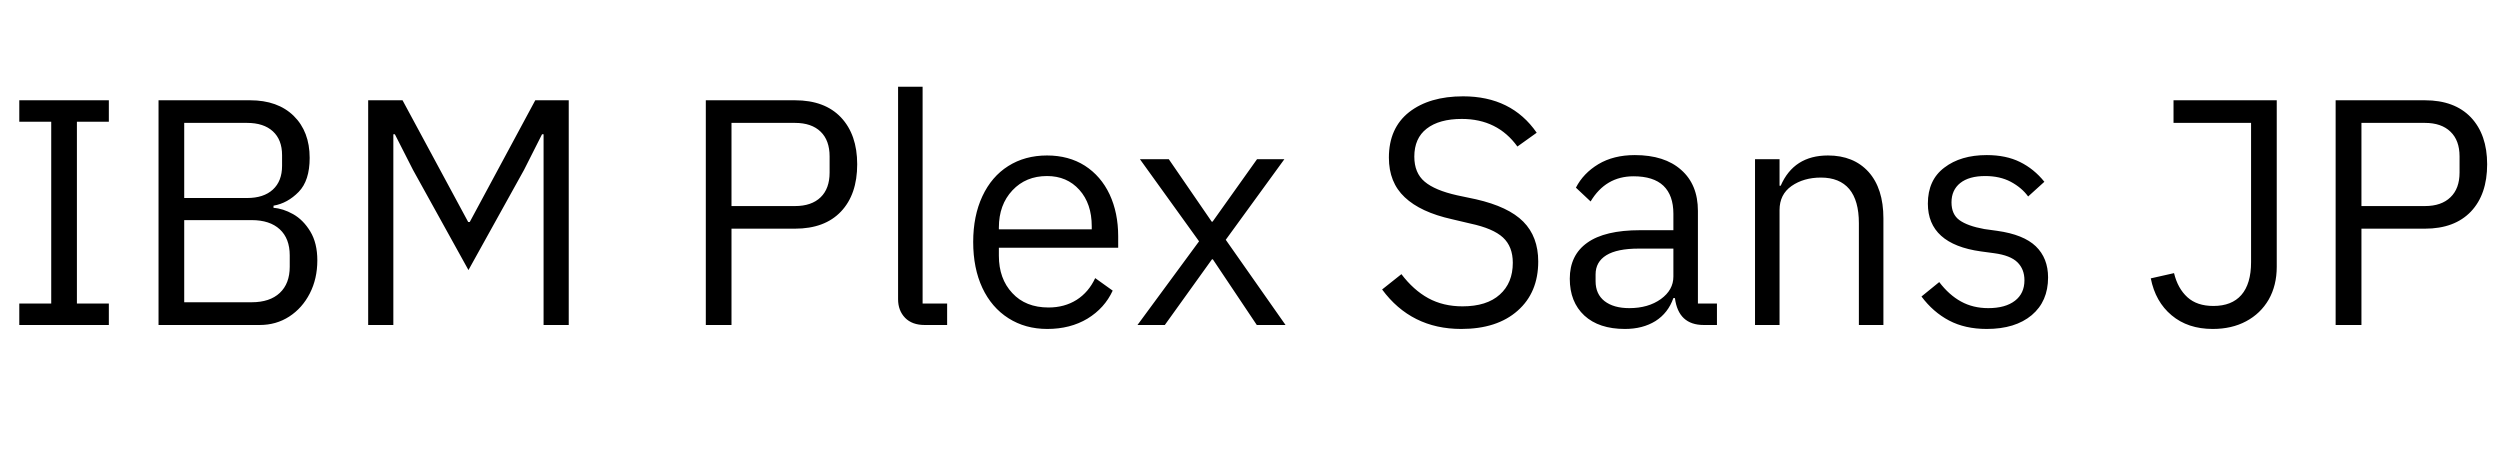 <svg xmlns="http://www.w3.org/2000/svg" xmlns:xlink="http://www.w3.org/1999/xlink" width="195.696" height="36"><path fill="black" d="M8.52 23.76L8.52 25.44L1.51 25.44L1.51 23.76L4.01 23.76L4.01 9.53L1.51 9.53L1.51 7.85L8.52 7.85L8.52 9.53L6.02 9.53L6.02 23.76L8.52 23.76ZM20.33 25.44L12.41 25.44L12.41 7.85L19.58 7.85Q21.74 7.85 22.99 9.07Q24.24 10.30 24.24 12.36L24.24 12.36Q24.24 14.14 23.38 15.02Q22.51 15.91 21.41 16.10L21.41 16.10L21.41 16.27Q22.15 16.32 22.94 16.76Q23.74 17.21 24.29 18.12Q24.84 19.03 24.84 20.38L24.84 20.38Q24.84 21.82 24.25 22.97Q23.66 24.12 22.64 24.78Q21.62 25.44 20.33 25.44L20.33 25.44ZM14.42 15.50L19.34 15.50Q20.64 15.50 21.36 14.84Q22.08 14.18 22.08 12.98L22.08 12.98L22.08 12.14Q22.08 10.94 21.36 10.28Q20.64 9.62 19.34 9.62L19.34 9.62L14.42 9.62L14.42 15.50ZM14.42 23.66L19.70 23.66Q21.12 23.66 21.90 22.93Q22.68 22.20 22.68 20.88L22.68 20.88L22.68 19.99Q22.68 18.67 21.90 17.95Q21.12 17.23 19.70 17.23L19.70 17.23L14.42 17.23L14.42 23.66ZM30.79 10.51L30.79 25.44L28.82 25.44L28.82 7.85L31.51 7.85L36.65 17.38L36.77 17.38L41.90 7.85L44.52 7.85L44.52 25.44L42.55 25.44L42.55 10.51L42.43 10.51L41.02 13.30L36.67 21.14L32.33 13.30L30.91 10.51L30.79 10.51ZM57.26 17.90L57.26 25.44L55.25 25.44L55.25 7.85L62.23 7.85Q64.56 7.85 65.83 9.19Q67.10 10.54 67.10 12.86L67.10 12.86Q67.10 15.22 65.83 16.56Q64.56 17.90 62.23 17.90L62.23 17.90L57.26 17.90ZM62.23 9.62L57.26 9.62L57.26 16.13L62.23 16.13Q63.53 16.13 64.24 15.44Q64.94 14.76 64.94 13.51L64.94 13.51L64.94 12.24Q64.94 10.99 64.24 10.31Q63.53 9.62 62.23 9.62L62.23 9.62ZM74.14 25.44L72.38 25.44Q71.40 25.44 70.85 24.88Q70.30 24.31 70.30 23.42L70.30 23.42L70.30 6.79L72.22 6.79L72.22 23.76L74.14 23.76L74.14 25.44ZM81.98 25.75Q80.26 25.75 78.94 24.91Q77.62 24.07 76.90 22.54Q76.18 21 76.18 18.94L76.18 18.94Q76.18 16.90 76.90 15.36Q77.62 13.82 78.92 13.00Q80.23 12.17 81.96 12.17L81.96 12.17Q83.66 12.17 84.92 12.97Q86.18 13.78 86.86 15.22Q87.53 16.66 87.53 18.50L87.53 18.50L87.53 19.39L78.19 19.39L78.19 20.02Q78.19 21.82 79.24 22.94Q80.28 24.07 82.08 24.07L82.08 24.07Q83.33 24.07 84.28 23.47Q85.22 22.87 85.73 21.77L85.73 21.77L87.10 22.75Q86.47 24.12 85.13 24.94Q83.78 25.75 81.98 25.75L81.98 25.75ZM78.19 17.81L78.19 17.95L85.46 17.95L85.46 17.71Q85.46 15.94 84.49 14.86Q83.52 13.78 81.96 13.78L81.96 13.78Q80.30 13.78 79.25 14.90Q78.19 16.03 78.19 17.81L78.19 17.81ZM94.87 20.30L91.18 25.44L89.04 25.44L93.86 18.89L89.23 12.46L91.49 12.46L94.85 17.35L94.92 17.35L98.40 12.46L100.54 12.46L95.95 18.77L100.63 25.44L98.38 25.44L94.94 20.30L94.87 20.30ZM114.38 25.75Q110.47 25.75 108.19 22.66L108.19 22.66L109.70 21.46Q110.64 22.70 111.80 23.34Q112.97 23.98 114.48 23.98L114.48 23.98Q116.38 23.98 117.40 23.06Q118.42 22.15 118.42 20.57L118.42 20.57Q118.42 19.30 117.65 18.59Q116.88 17.88 115.10 17.50L115.10 17.50L113.66 17.16Q111.19 16.61 109.96 15.44Q108.72 14.28 108.72 12.34L108.72 12.34Q108.72 10.03 110.30 8.78Q111.89 7.54 114.53 7.54L114.53 7.54Q118.32 7.54 120.29 10.39L120.29 10.39L118.78 11.47Q117.22 9.31 114.43 9.31L114.43 9.31Q112.66 9.31 111.68 10.07Q110.71 10.82 110.71 12.26L110.71 12.26Q110.71 13.54 111.52 14.22Q112.32 14.90 114.07 15.29L114.07 15.29L115.54 15.60Q118.08 16.18 119.24 17.35Q120.41 18.53 120.41 20.47L120.41 20.47Q120.41 22.90 118.80 24.32Q117.19 25.75 114.38 25.75L114.38 25.75ZM127.20 25.75Q125.16 25.75 124.02 24.70Q122.88 23.64 122.88 21.82L122.88 21.82Q122.88 19.97 124.25 19.00Q125.62 18.02 128.38 18.02L128.38 18.02L130.99 18.02L130.99 16.73Q130.99 15.29 130.21 14.54Q129.43 13.80 127.87 13.80L127.87 13.80Q125.69 13.80 124.51 15.77L124.51 15.77L123.36 14.69Q123.94 13.56 125.12 12.85Q126.31 12.14 127.97 12.14L127.97 12.14Q130.30 12.14 131.60 13.30Q132.91 14.45 132.91 16.51L132.91 16.51L132.91 23.76L134.40 23.76L134.40 25.44L133.37 25.44Q131.38 25.44 131.11 23.33L131.11 23.33L130.99 23.33Q130.58 24.50 129.59 25.13Q128.59 25.75 127.20 25.75L127.20 25.75ZM127.54 24.12Q129.02 24.12 130.01 23.41Q130.99 22.70 130.99 21.65L130.99 21.65L130.99 19.46L128.28 19.46Q126.58 19.46 125.74 19.98Q124.90 20.50 124.90 21.48L124.90 21.48L124.90 22.01Q124.90 23.02 125.60 23.57Q126.31 24.12 127.54 24.12L127.54 24.12ZM139.30 25.44L137.38 25.44L137.38 12.46L139.30 12.46L139.30 14.54L139.39 14.54Q140.42 12.17 143.09 12.17L143.09 12.17Q145.10 12.17 146.27 13.46Q147.43 14.76 147.43 17.09L147.43 17.09L147.43 25.44L145.51 25.44L145.51 17.47Q145.51 15.70 144.76 14.80Q144 13.90 142.54 13.90L142.54 13.90Q141.19 13.90 140.24 14.56Q139.30 15.22 139.30 16.44L139.30 16.44L139.30 25.44ZM155.52 25.75Q153.82 25.75 152.57 25.09Q151.32 24.43 150.41 23.21L150.41 23.21L151.80 22.08Q152.57 23.09 153.50 23.60Q154.44 24.12 155.64 24.12L155.64 24.12Q156.98 24.12 157.73 23.54Q158.47 22.97 158.47 21.94L158.47 21.94Q158.47 21.07 157.92 20.53Q157.37 19.99 156.10 19.82L156.10 19.82L155.06 19.68Q150.91 19.10 150.91 15.94L150.91 15.94Q150.91 14.09 152.20 13.12Q153.48 12.14 155.52 12.14L155.52 12.14Q157.03 12.14 158.12 12.68Q159.22 13.22 160.03 14.23L160.03 14.23L158.76 15.38Q158.26 14.69 157.40 14.23Q156.55 13.78 155.40 13.78L155.40 13.78Q154.13 13.78 153.44 14.33Q152.76 14.88 152.76 15.84L152.76 15.84Q152.76 16.78 153.38 17.23Q154.01 17.69 155.33 17.93L155.33 17.93L156.34 18.07Q158.40 18.36 159.36 19.28Q160.32 20.21 160.32 21.72L160.32 21.72Q160.32 23.59 159.04 24.67Q157.75 25.75 155.52 25.75L155.52 25.75ZM173.21 25.75Q171.26 25.75 169.99 24.68Q168.72 23.62 168.36 21.79L168.36 21.79L170.18 21.38Q170.47 22.58 171.23 23.27Q171.98 23.95 173.26 23.95L173.26 23.95Q174.70 23.95 175.45 23.09Q176.21 22.22 176.21 20.52L176.21 20.52L176.21 9.62L170.14 9.62L170.14 7.85L178.22 7.85L178.22 20.88Q178.22 22.34 177.59 23.45Q176.95 24.55 175.82 25.15Q174.70 25.75 173.21 25.75L173.21 25.75ZM184.85 17.90L184.85 25.44L182.83 25.44L182.83 7.85L189.82 7.85Q192.14 7.85 193.42 9.19Q194.69 10.54 194.69 12.86L194.69 12.86Q194.69 15.22 193.42 16.56Q192.14 17.90 189.82 17.90L189.82 17.90L184.85 17.90ZM189.82 9.62L184.85 9.62L184.85 16.13L189.82 16.13Q191.11 16.13 191.82 15.44Q192.53 14.76 192.53 13.51L192.53 13.51L192.53 12.24Q192.53 10.99 191.82 10.31Q191.11 9.62 189.82 9.62L189.82 9.62Z"/></svg>